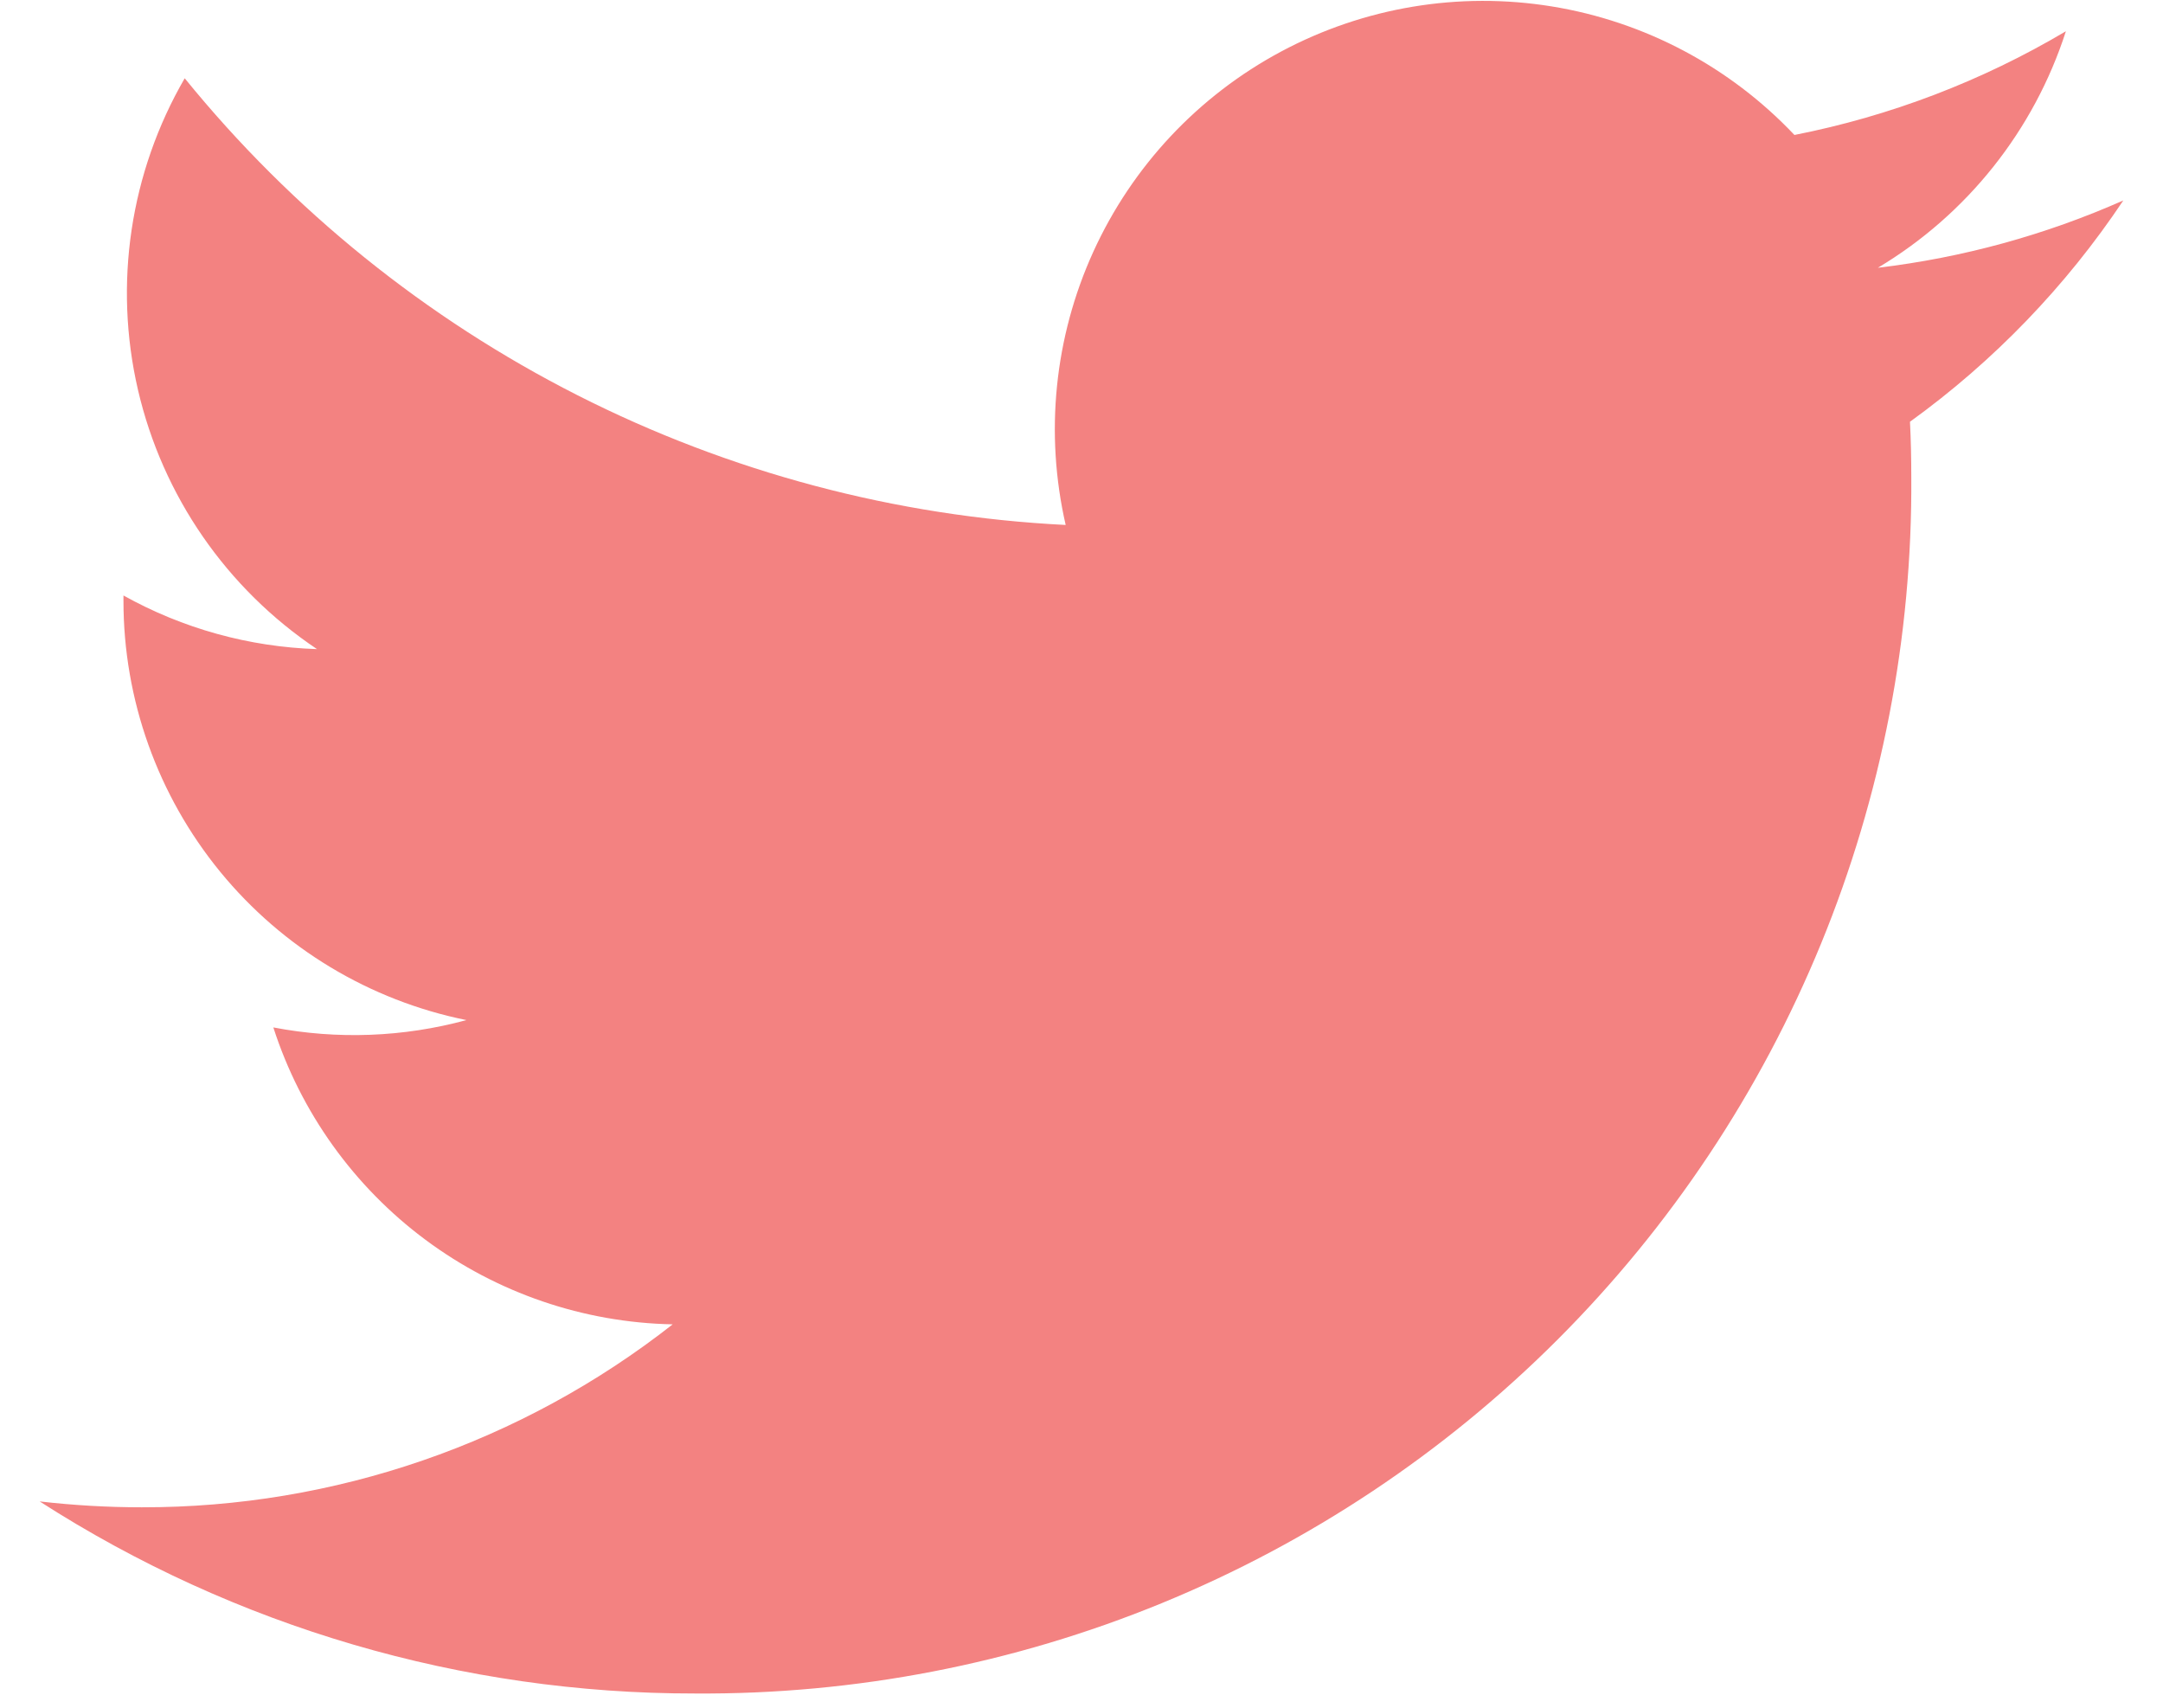 <svg width="38" height="30" viewBox="0 0 38 30" fill="none" xmlns="http://www.w3.org/2000/svg">
<path d="M32.991 4.704C34.56 3.766 35.734 2.289 36.294 0.549C34.819 1.424 33.207 2.04 31.525 2.371C30.39 1.171 28.893 0.378 27.263 0.113C25.633 -0.152 23.962 0.127 22.506 0.906C21.05 1.685 19.891 2.921 19.207 4.424C18.523 5.927 18.353 7.613 18.722 9.222C15.736 9.073 12.815 8.297 10.149 6.945C7.483 5.593 5.13 3.695 3.245 1.375C2.286 3.029 1.992 4.986 2.424 6.849C2.856 8.711 3.98 10.339 5.569 11.403C4.377 11.365 3.211 11.042 2.169 10.461V10.556C2.169 12.29 2.769 13.971 3.867 15.313C4.965 16.655 6.494 17.576 8.194 17.92C7.088 18.221 5.928 18.265 4.802 18.049C5.283 19.541 6.218 20.845 7.475 21.78C8.733 22.715 10.251 23.234 11.818 23.265C9.158 25.352 5.872 26.485 2.491 26.479C1.89 26.479 1.292 26.444 0.697 26.376C4.131 28.583 8.128 29.754 12.21 29.75C15.022 29.769 17.809 29.23 20.41 28.163C23.012 27.096 25.375 25.522 27.363 23.534C29.351 21.546 30.924 19.182 31.991 16.581C33.058 13.98 33.597 11.192 33.578 8.381C33.578 8.055 33.571 7.731 33.555 7.409C35.026 6.347 36.295 5.03 37.303 3.521C35.933 4.128 34.48 4.527 32.991 4.704V4.704Z" fill="#F38281"/>
</svg>
